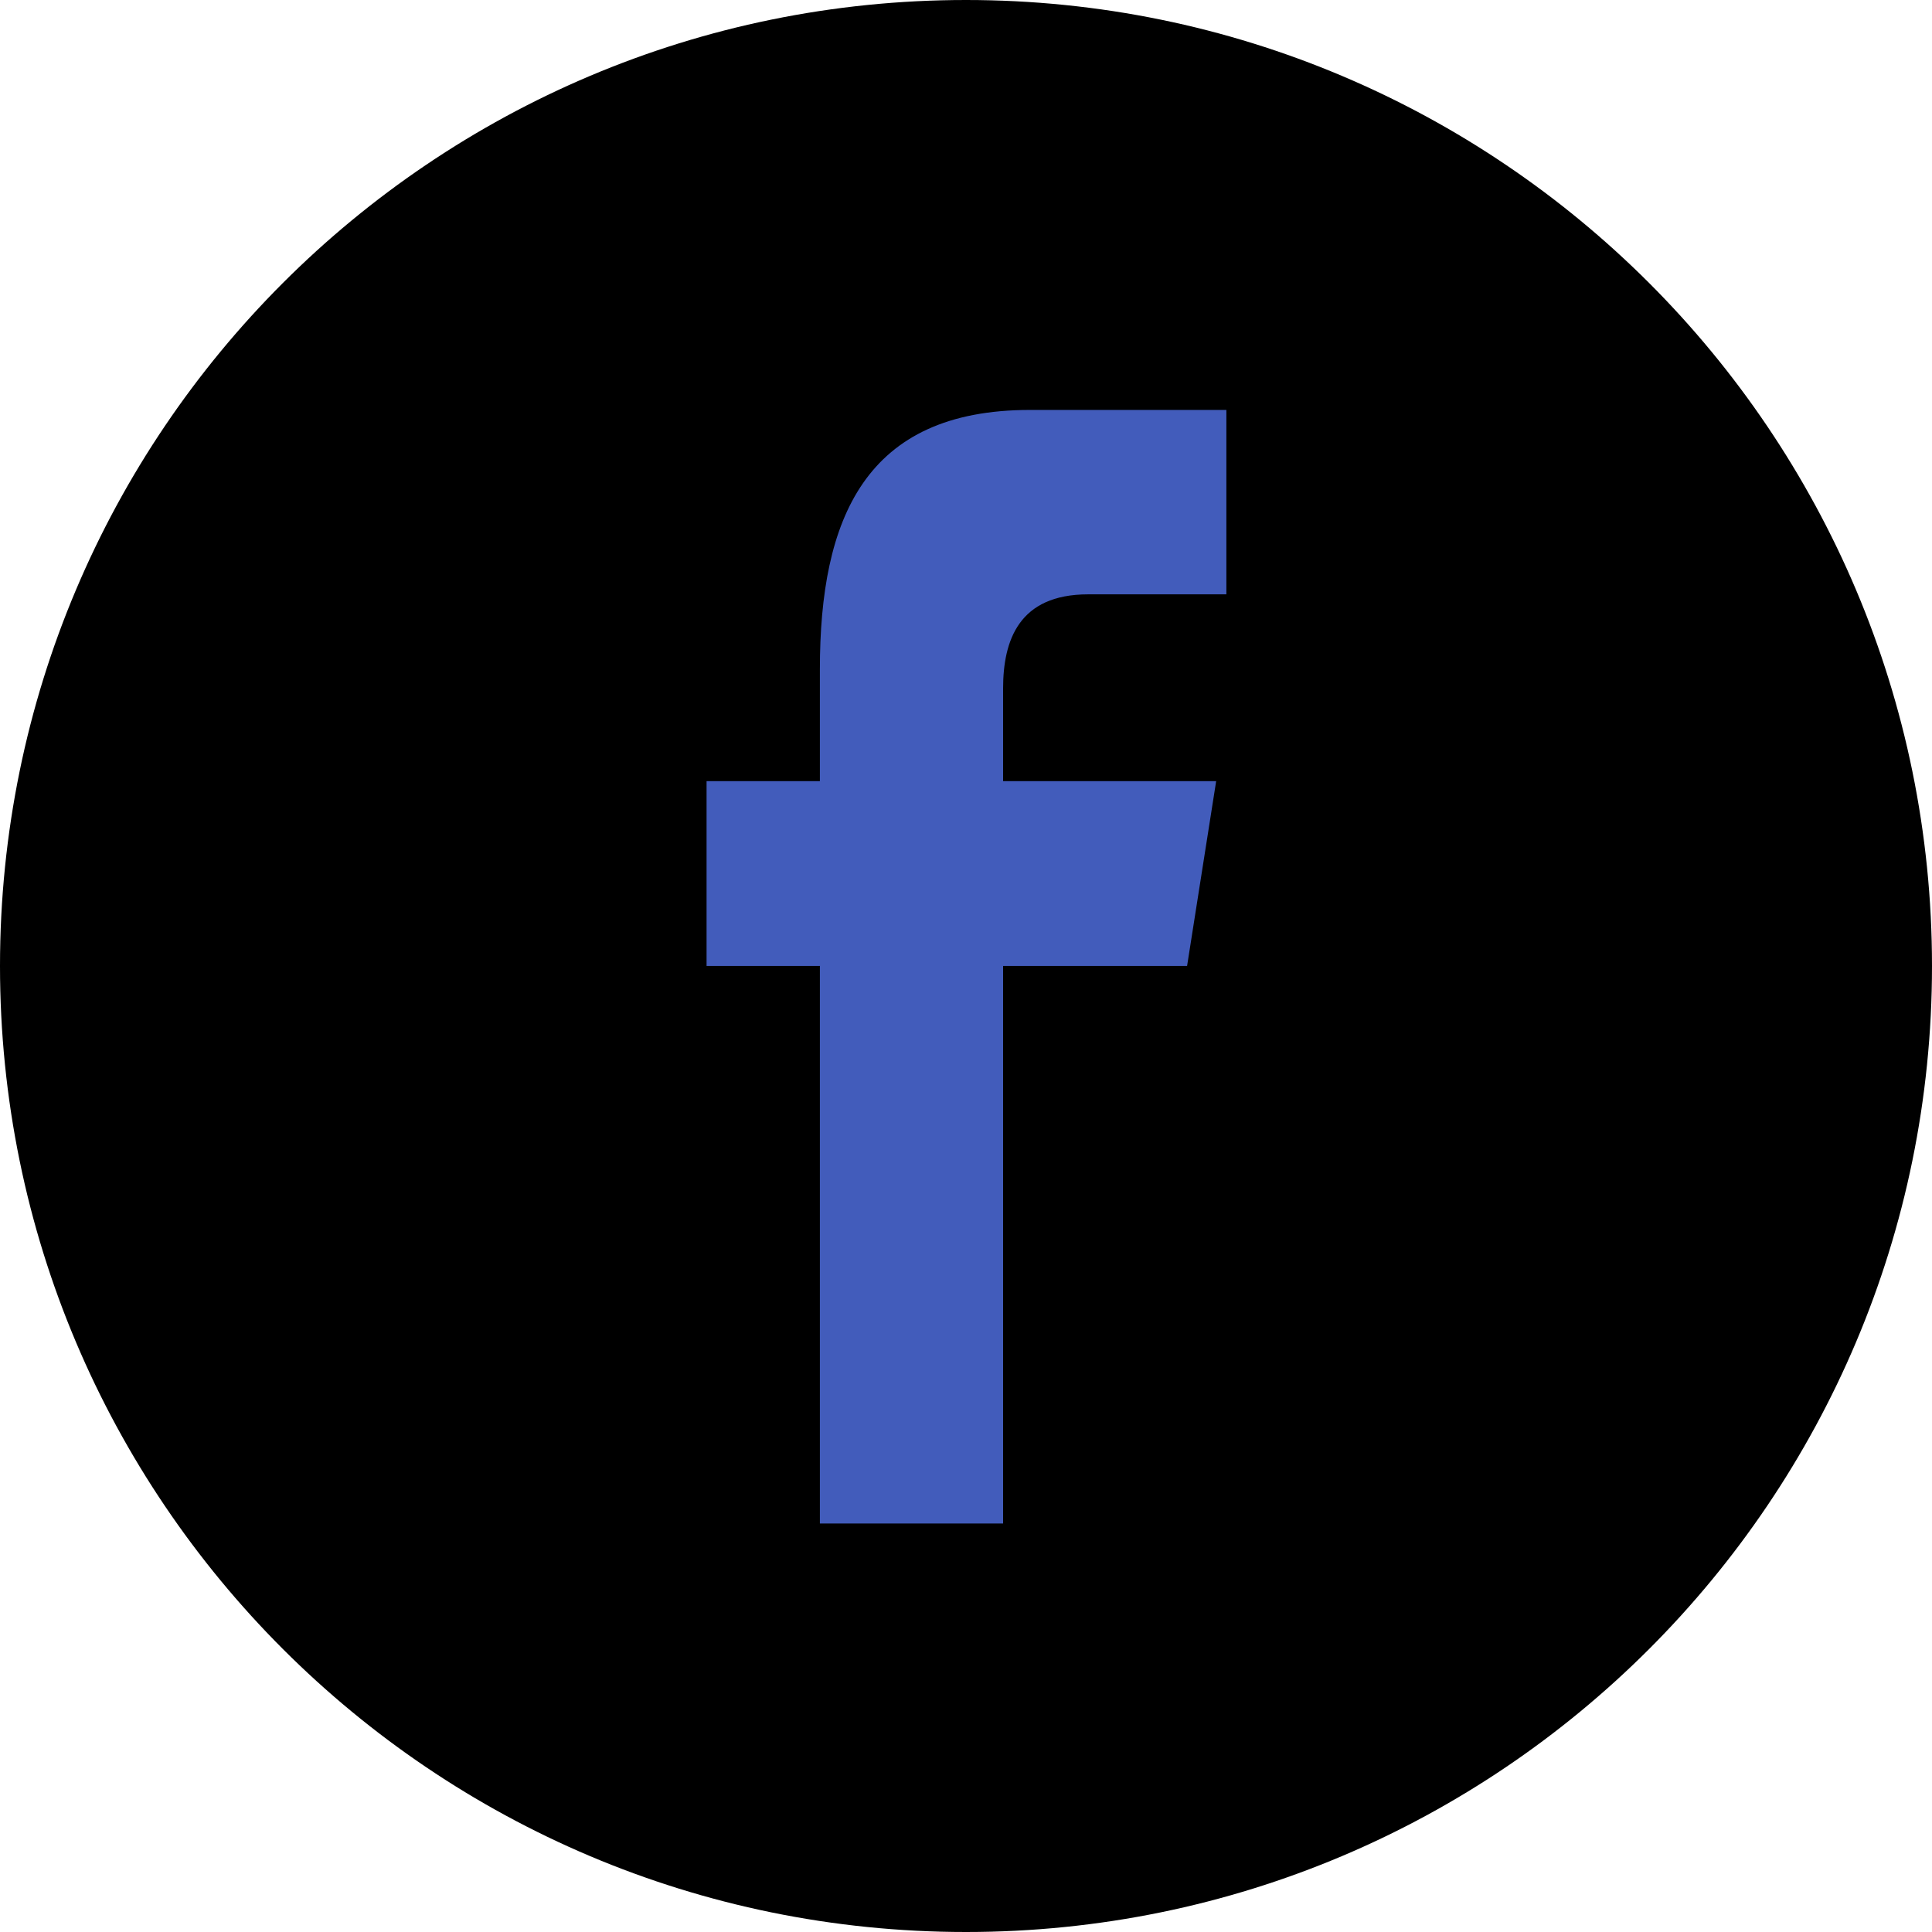 <svg
  class="mr-2"
  height="40px"
  version="1.1"
  viewBox="0 0 60 60"
  width="40px"
  xmlns="http://www.w3.org/2000/svg"
  xmlns:sketch="http://www.bohemiancoding.com/sketch/ns"
  xmlns:xlink="http://www.w3.org/1999/xlink"
>
  <g fill="none" fill-rule="evenodd" id="black" stroke="none" stroke-width="1">
    <g id="facebook">
      <path
        d="M30,60 C46.569,60 60,46.569 60,30 C60,13.431 46.569,0 30,0 C13.431,0 0,13.431 0,30 C0,46.569 13.431,60 30,60 Z"
        fill="#000000"
        id="Facebook"
      />
      <path
        d="M25.462,47.314 L25.462,29.999 L21.943,29.999 L21.943,24.259 L25.462,24.259 L25.462,20.788 C25.462,16.107 26.862,12.731 31.988,12.731 L38.086,12.731 L38.086,18.458 L33.792,18.458 C31.642,18.458 31.152,19.887 31.152,21.384 L31.152,24.259 L37.769,24.259 L36.866,29.999 L31.152,29.999 L31.152,47.314 L25.462,47.314 Z"
        fill="#425cbb"
      />
    </g>
  </g>
</svg>